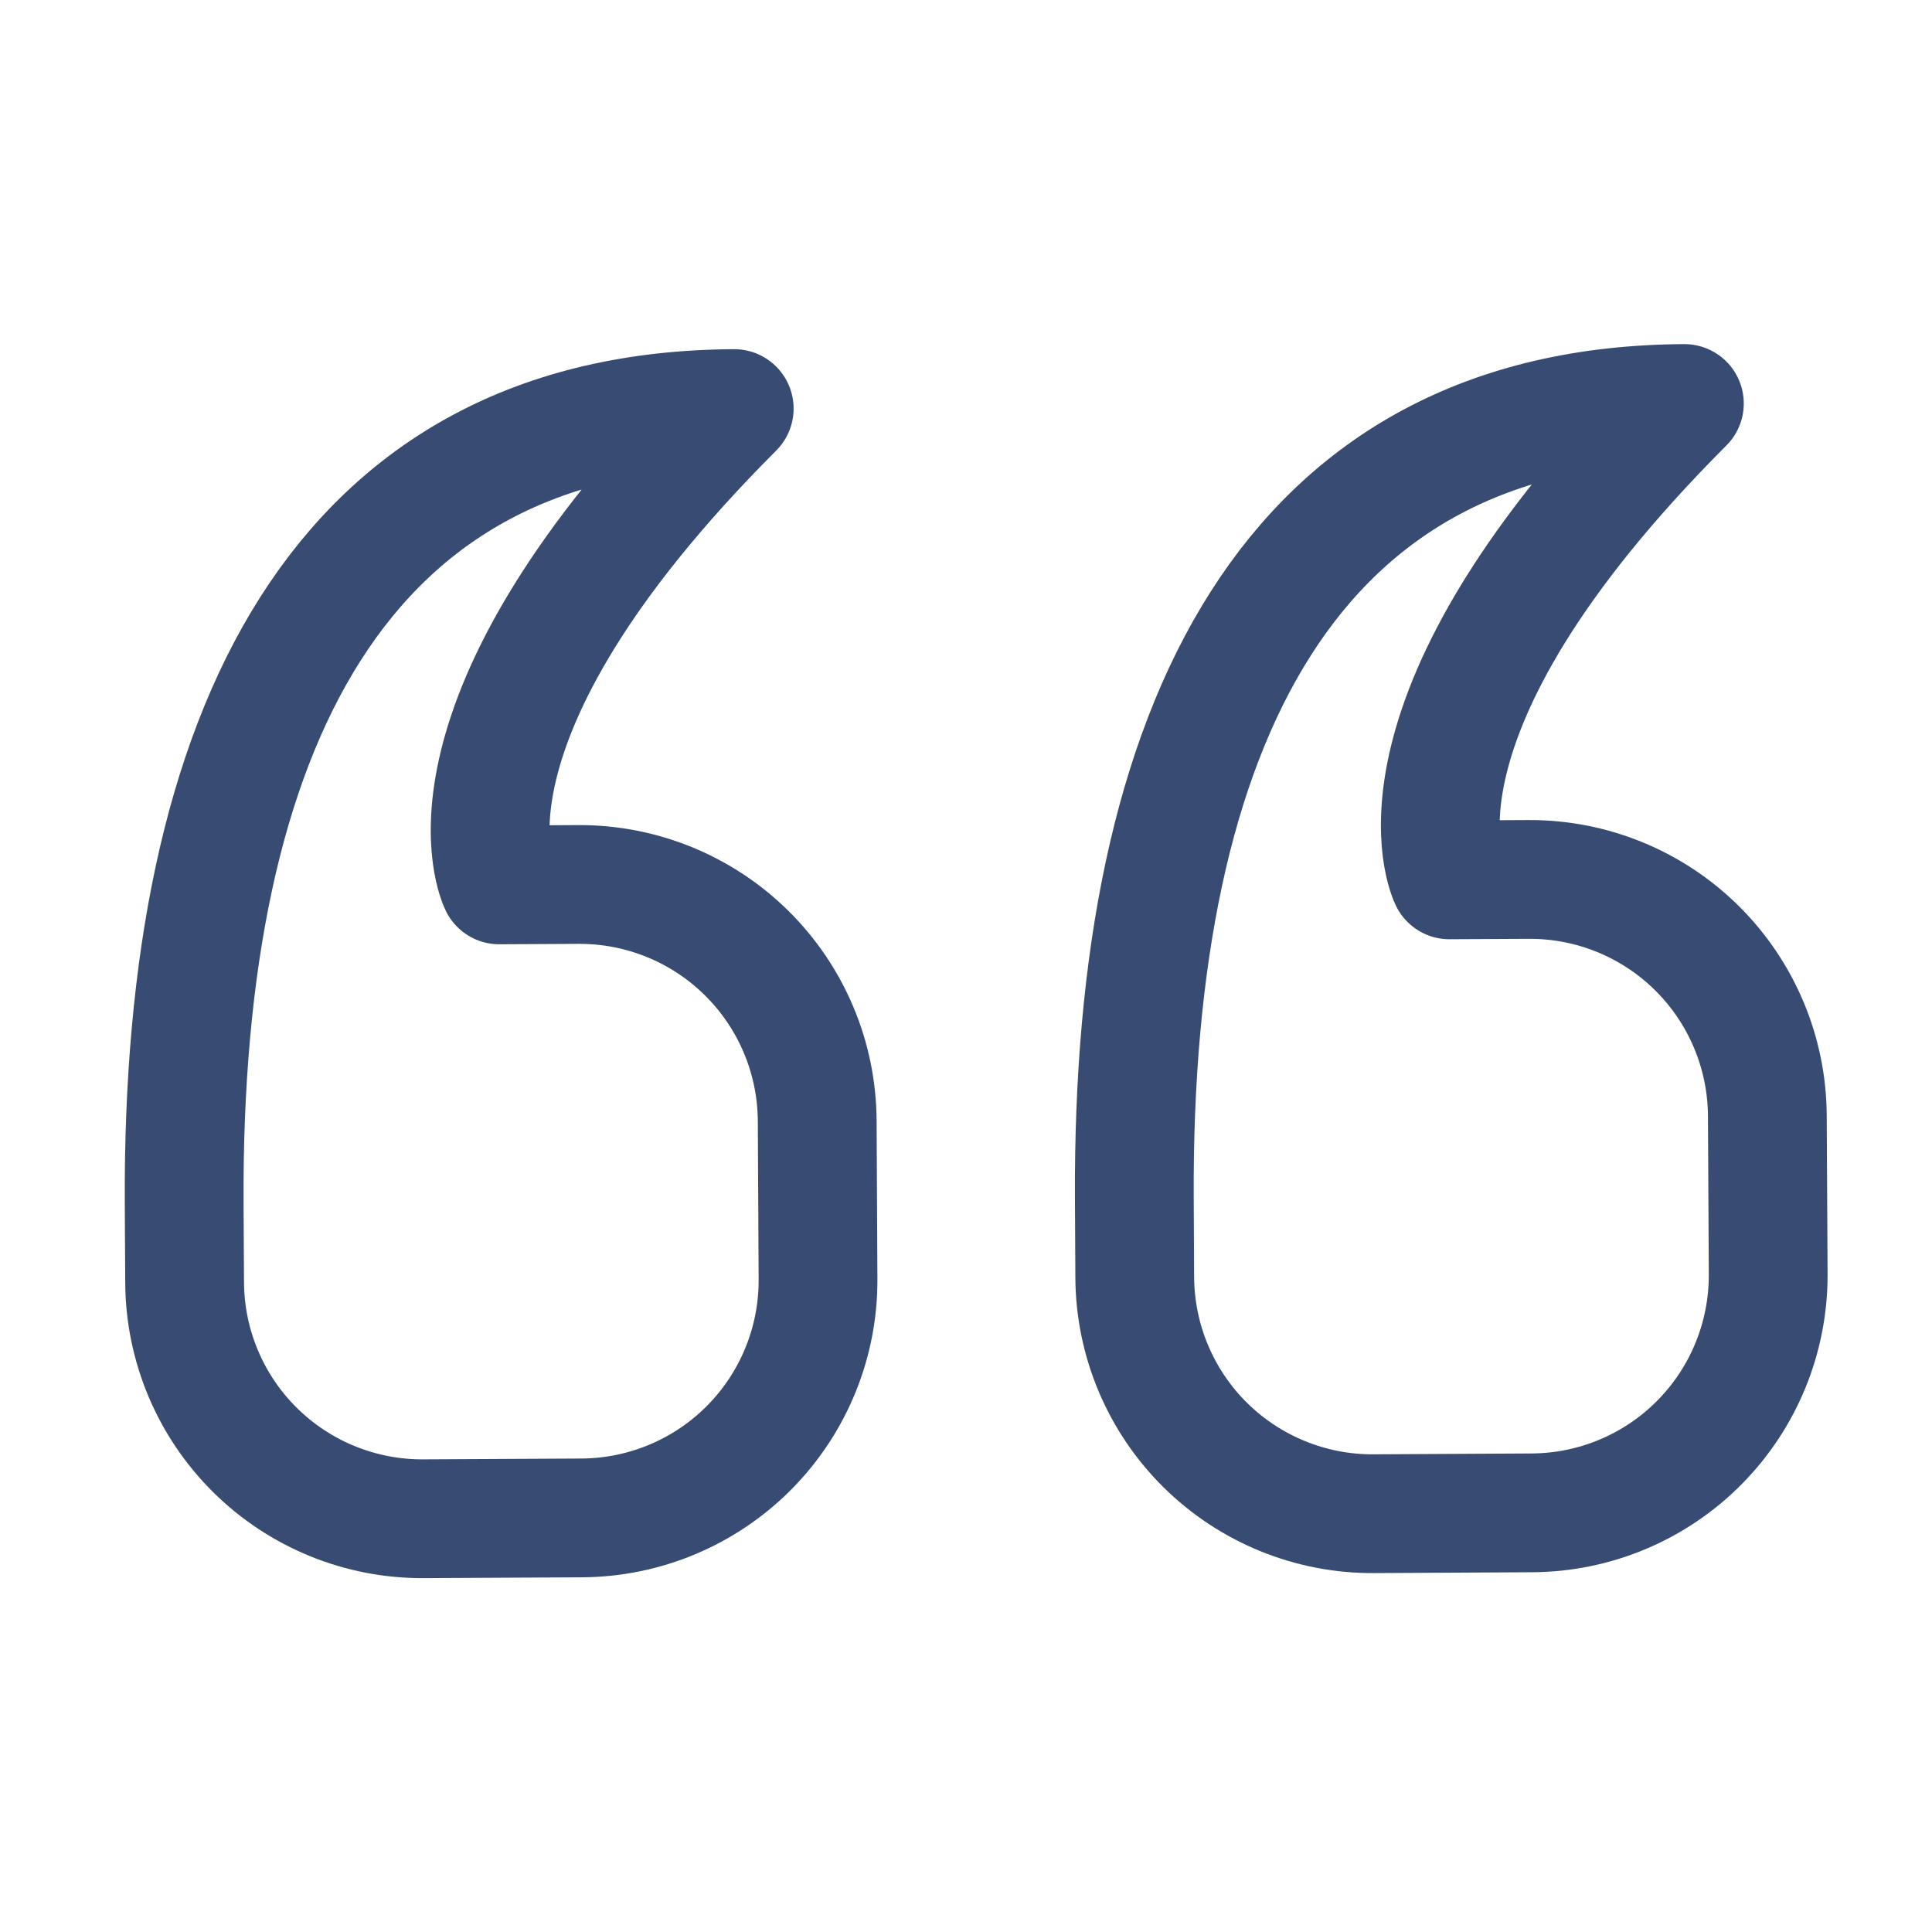 <svg width="61" height="61" viewBox="0 0 61 61" fill="none" xmlns="http://www.w3.org/2000/svg">
<path d="M55.828 40.227C55.838 42.216 55.058 44.128 53.659 45.542C52.26 46.956 50.357 47.756 48.368 47.766L43.368 47.793C41.379 47.803 39.467 47.023 38.053 45.624C36.639 44.225 35.839 42.322 35.828 40.333L35.815 37.833C35.735 22.833 40.752 12.806 53.182 12.74C43.235 22.698 45.762 27.78 45.762 27.78L48.262 27.767C50.251 27.756 52.163 28.536 53.577 29.935C54.99 31.334 55.791 33.238 55.801 35.227L55.828 40.227Z" stroke="#374B73" stroke-width="3.75" stroke-miterlimit="10" stroke-linejoin="round"/>
<path d="M25.828 40.386C25.839 42.375 25.059 44.287 23.66 45.701C22.261 47.115 20.357 47.915 18.368 47.926L13.368 47.952C11.379 47.963 9.467 47.183 8.053 45.784C6.639 44.385 5.839 42.481 5.829 40.492L5.815 37.992C5.736 22.992 10.752 12.966 23.182 12.9C13.235 22.858 15.762 27.939 15.762 27.939L18.262 27.926C20.251 27.916 22.163 28.696 23.577 30.095C24.991 31.494 25.791 33.397 25.802 35.386L25.828 40.386Z" stroke="#374B73" stroke-width="3.75" stroke-miterlimit="10" stroke-linejoin="round"/>
</svg>
